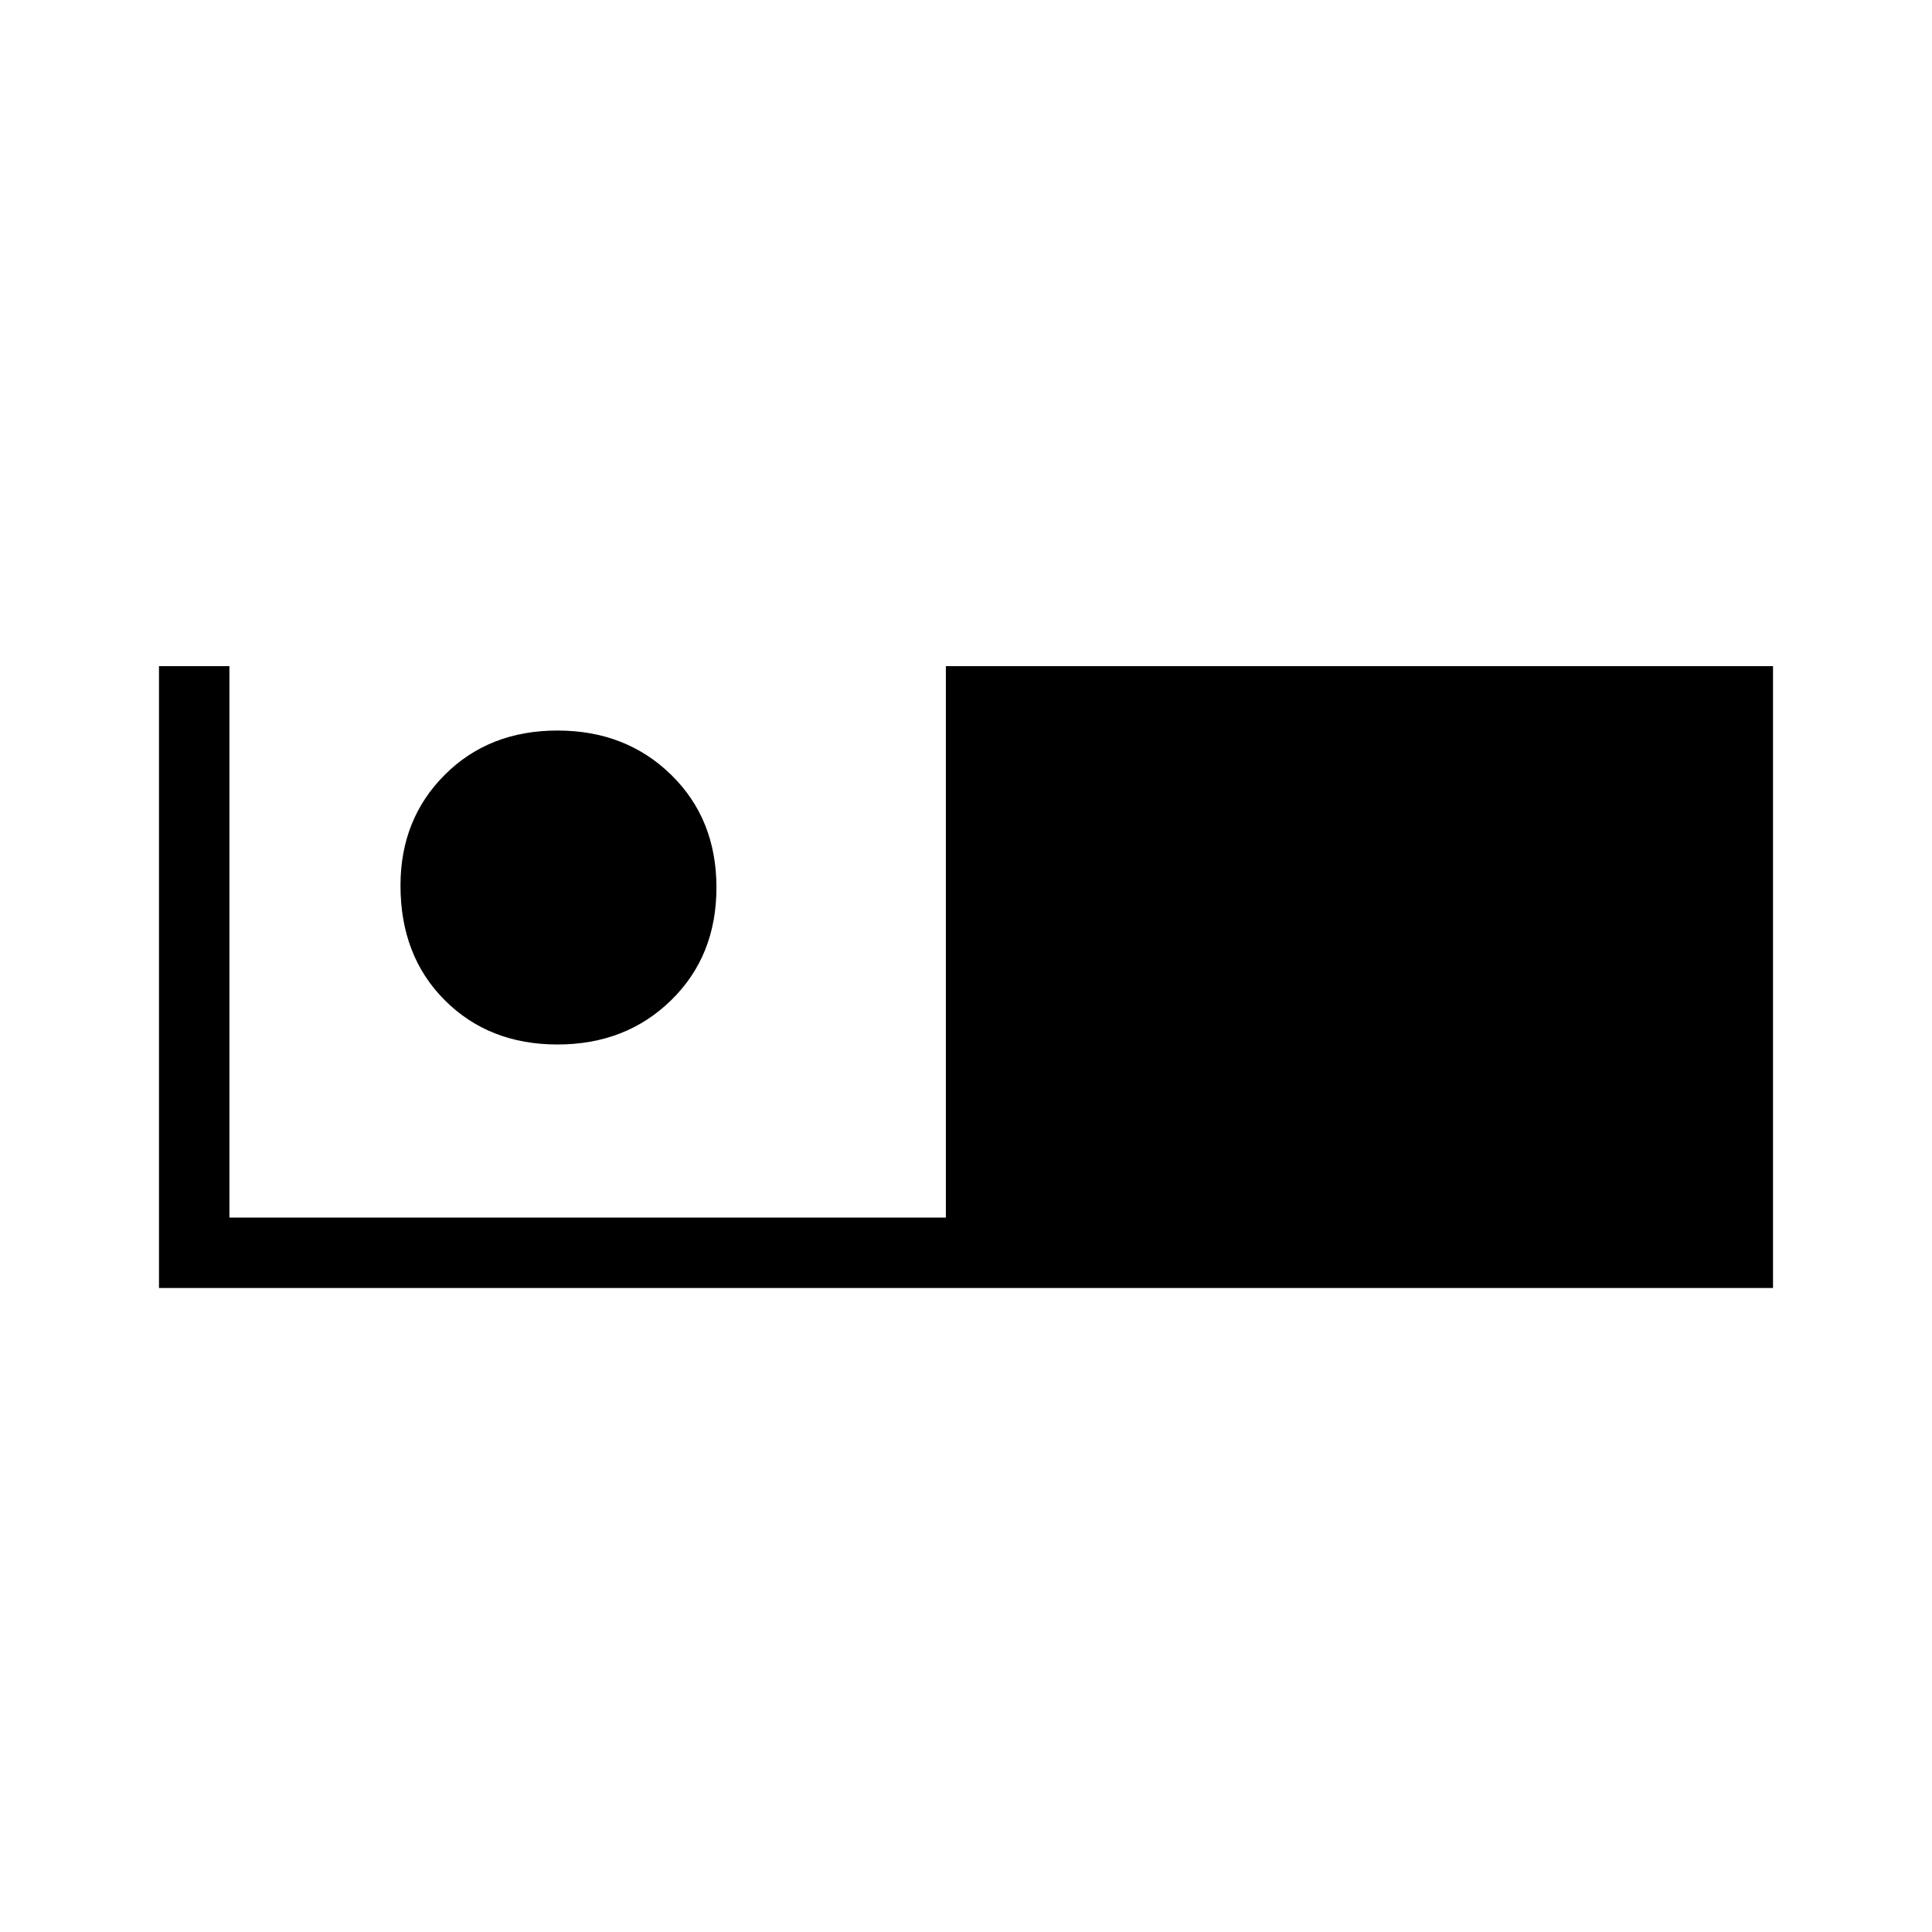 <svg xmlns="http://www.w3.org/2000/svg" height="48" width="48"><path d="M3.95 32V16.55H5.7V30.25H23.5V16.55H44.05V32ZM13.85 25.95Q12.15 25.95 11.05 24.85Q9.95 23.75 9.95 22Q9.95 20.35 11.05 19.25Q12.15 18.15 13.85 18.15Q15.55 18.15 16.675 19.25Q17.8 20.35 17.8 22.05Q17.8 23.75 16.675 24.85Q15.55 25.95 13.85 25.95Z"/></svg>